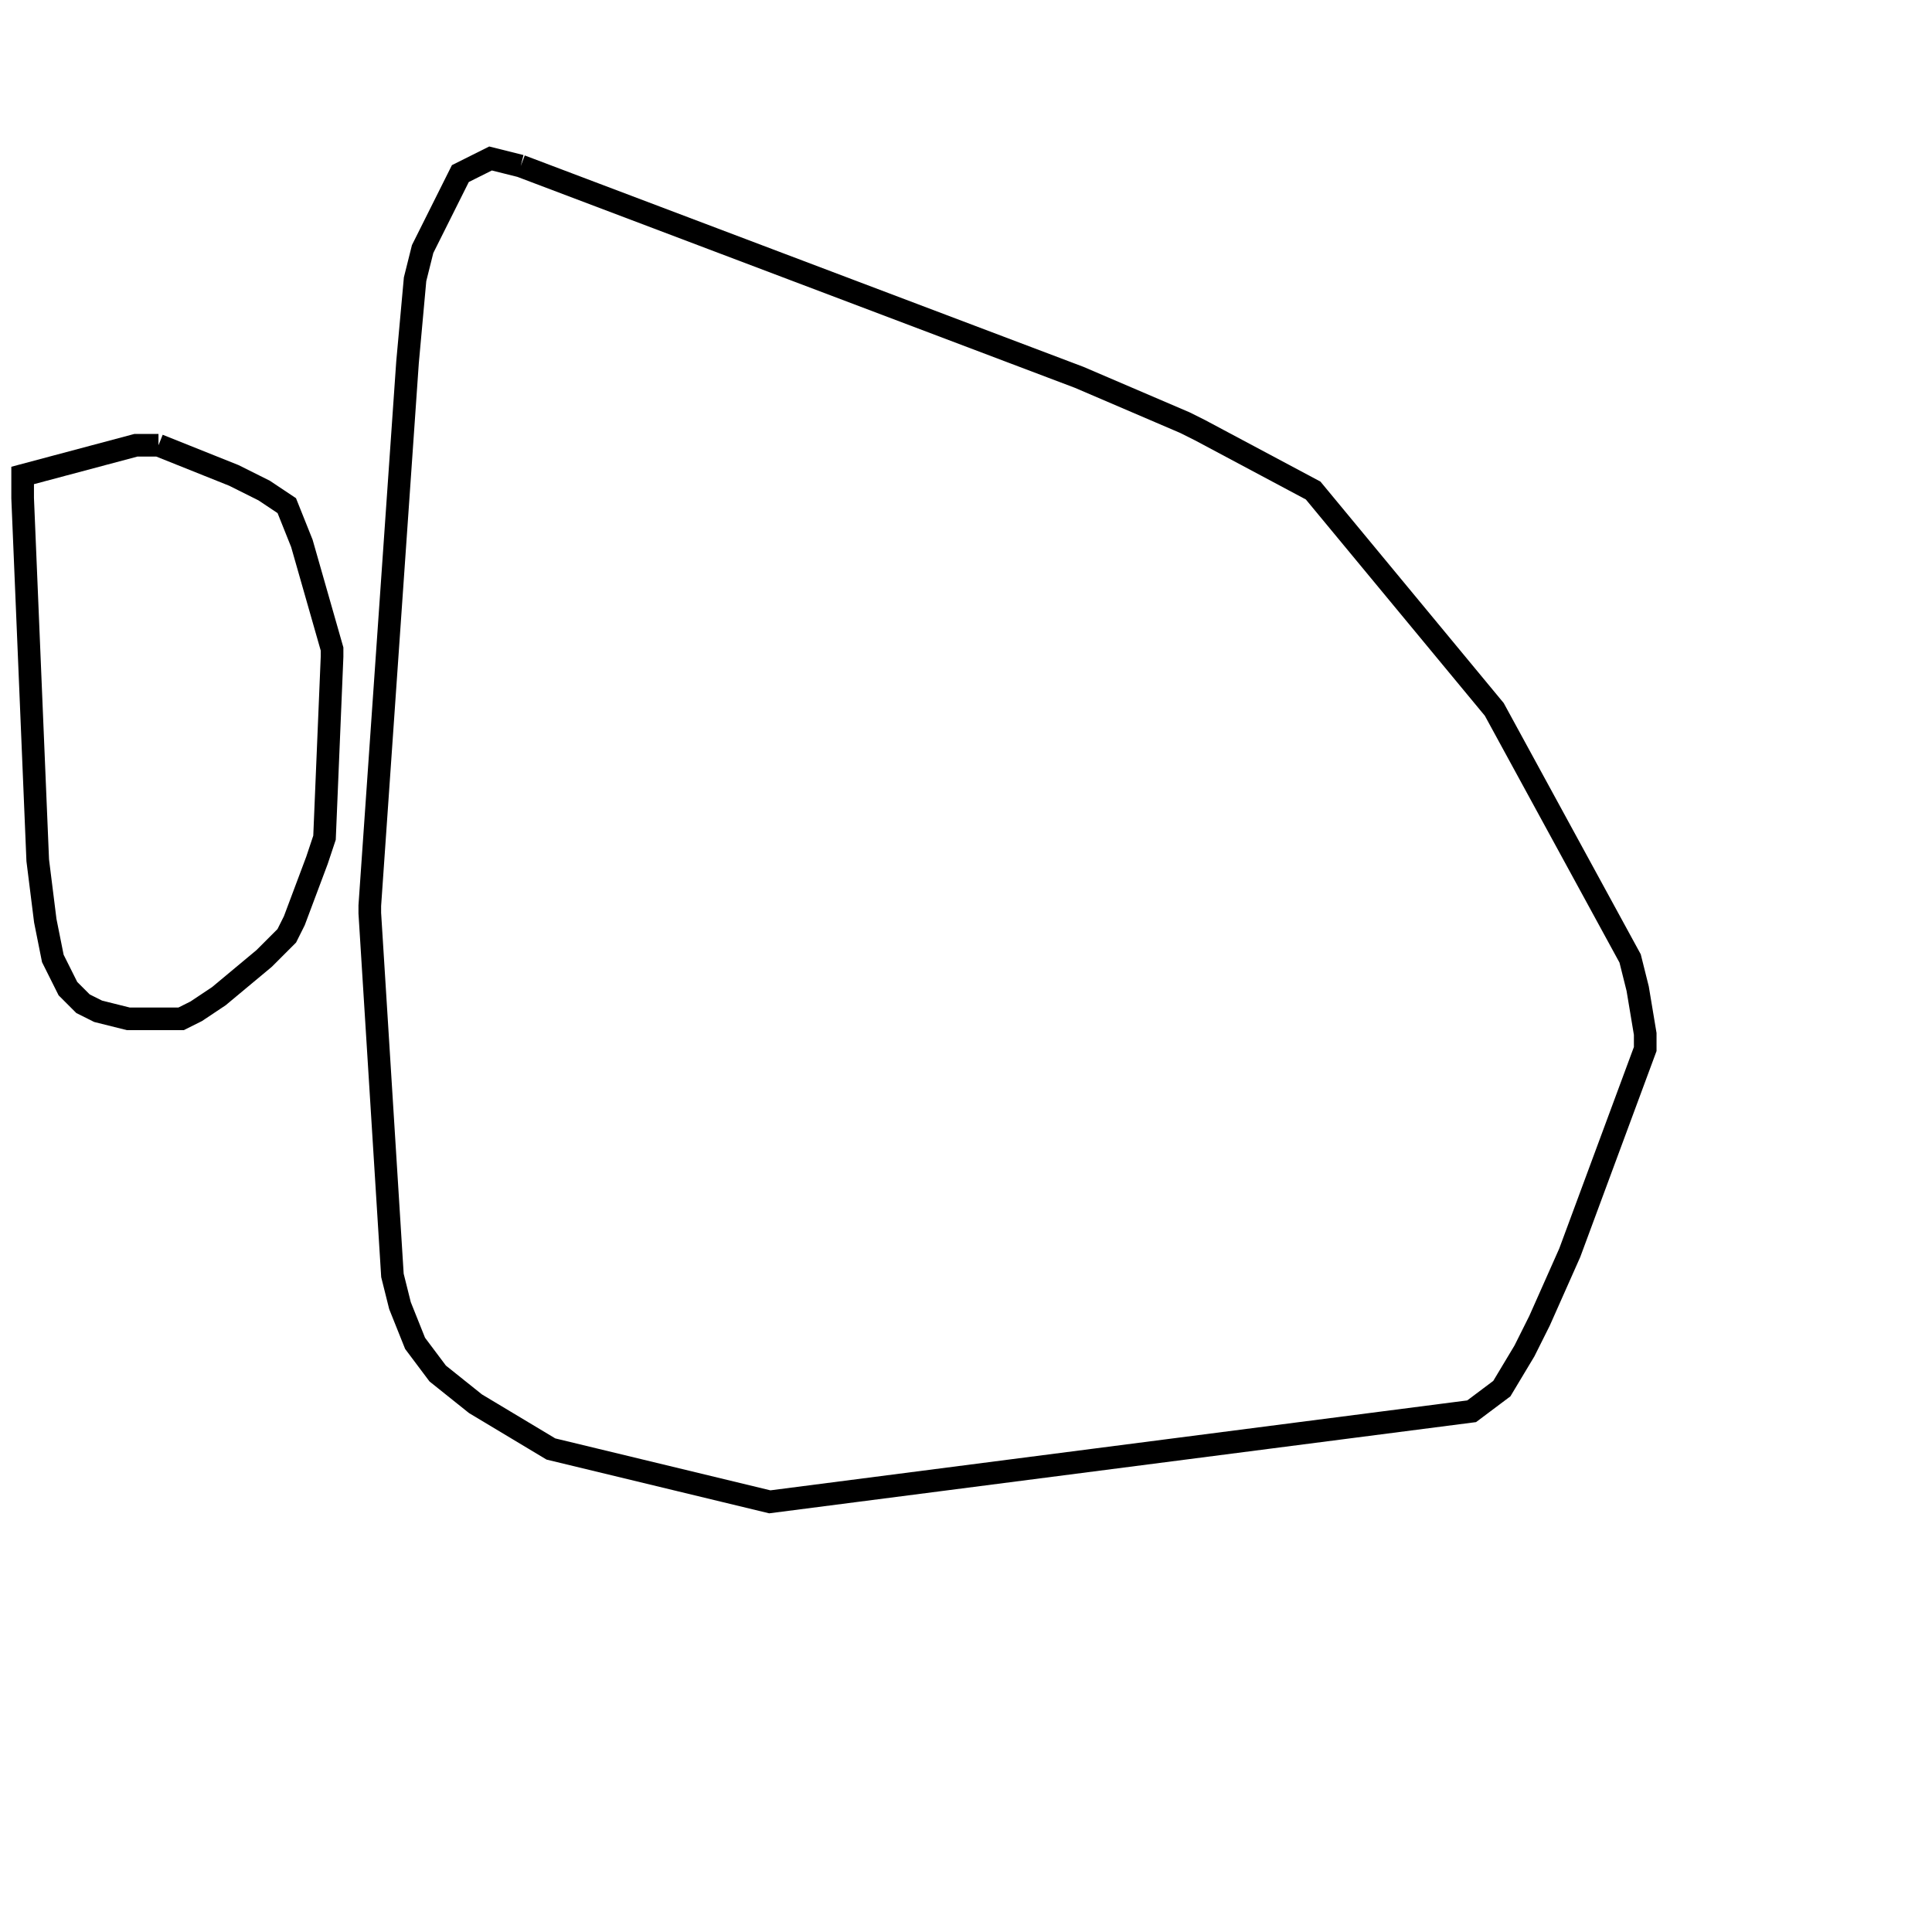 <svg width="256" height="256" xmlns="http://www.w3.org/2000/svg" fill-opacity="0" stroke="black" stroke-width="3" ><path d="M69 22 143 50 157 56 159 57 174 65 198 94 216 127 217 131 218 137 218 139 208 166 204 175 202 179 199 184 195 187 102 199 73 192 63 186 58 182 55 178 53 173 52 169 49 121 49 120 54 48 55 37 56 33 61 23 65 21 69 22 "/><path d="M21 59 31 63 35 65 38 67 40 72 44 86 44 87 43 111 42 114 39 122 38 124 35 127 29 132 26 134 24 135 17 135 13 134 11 133 9 131 7 127 6 122 5 114 3 66 3 63 18 59 21 59 "/></svg>